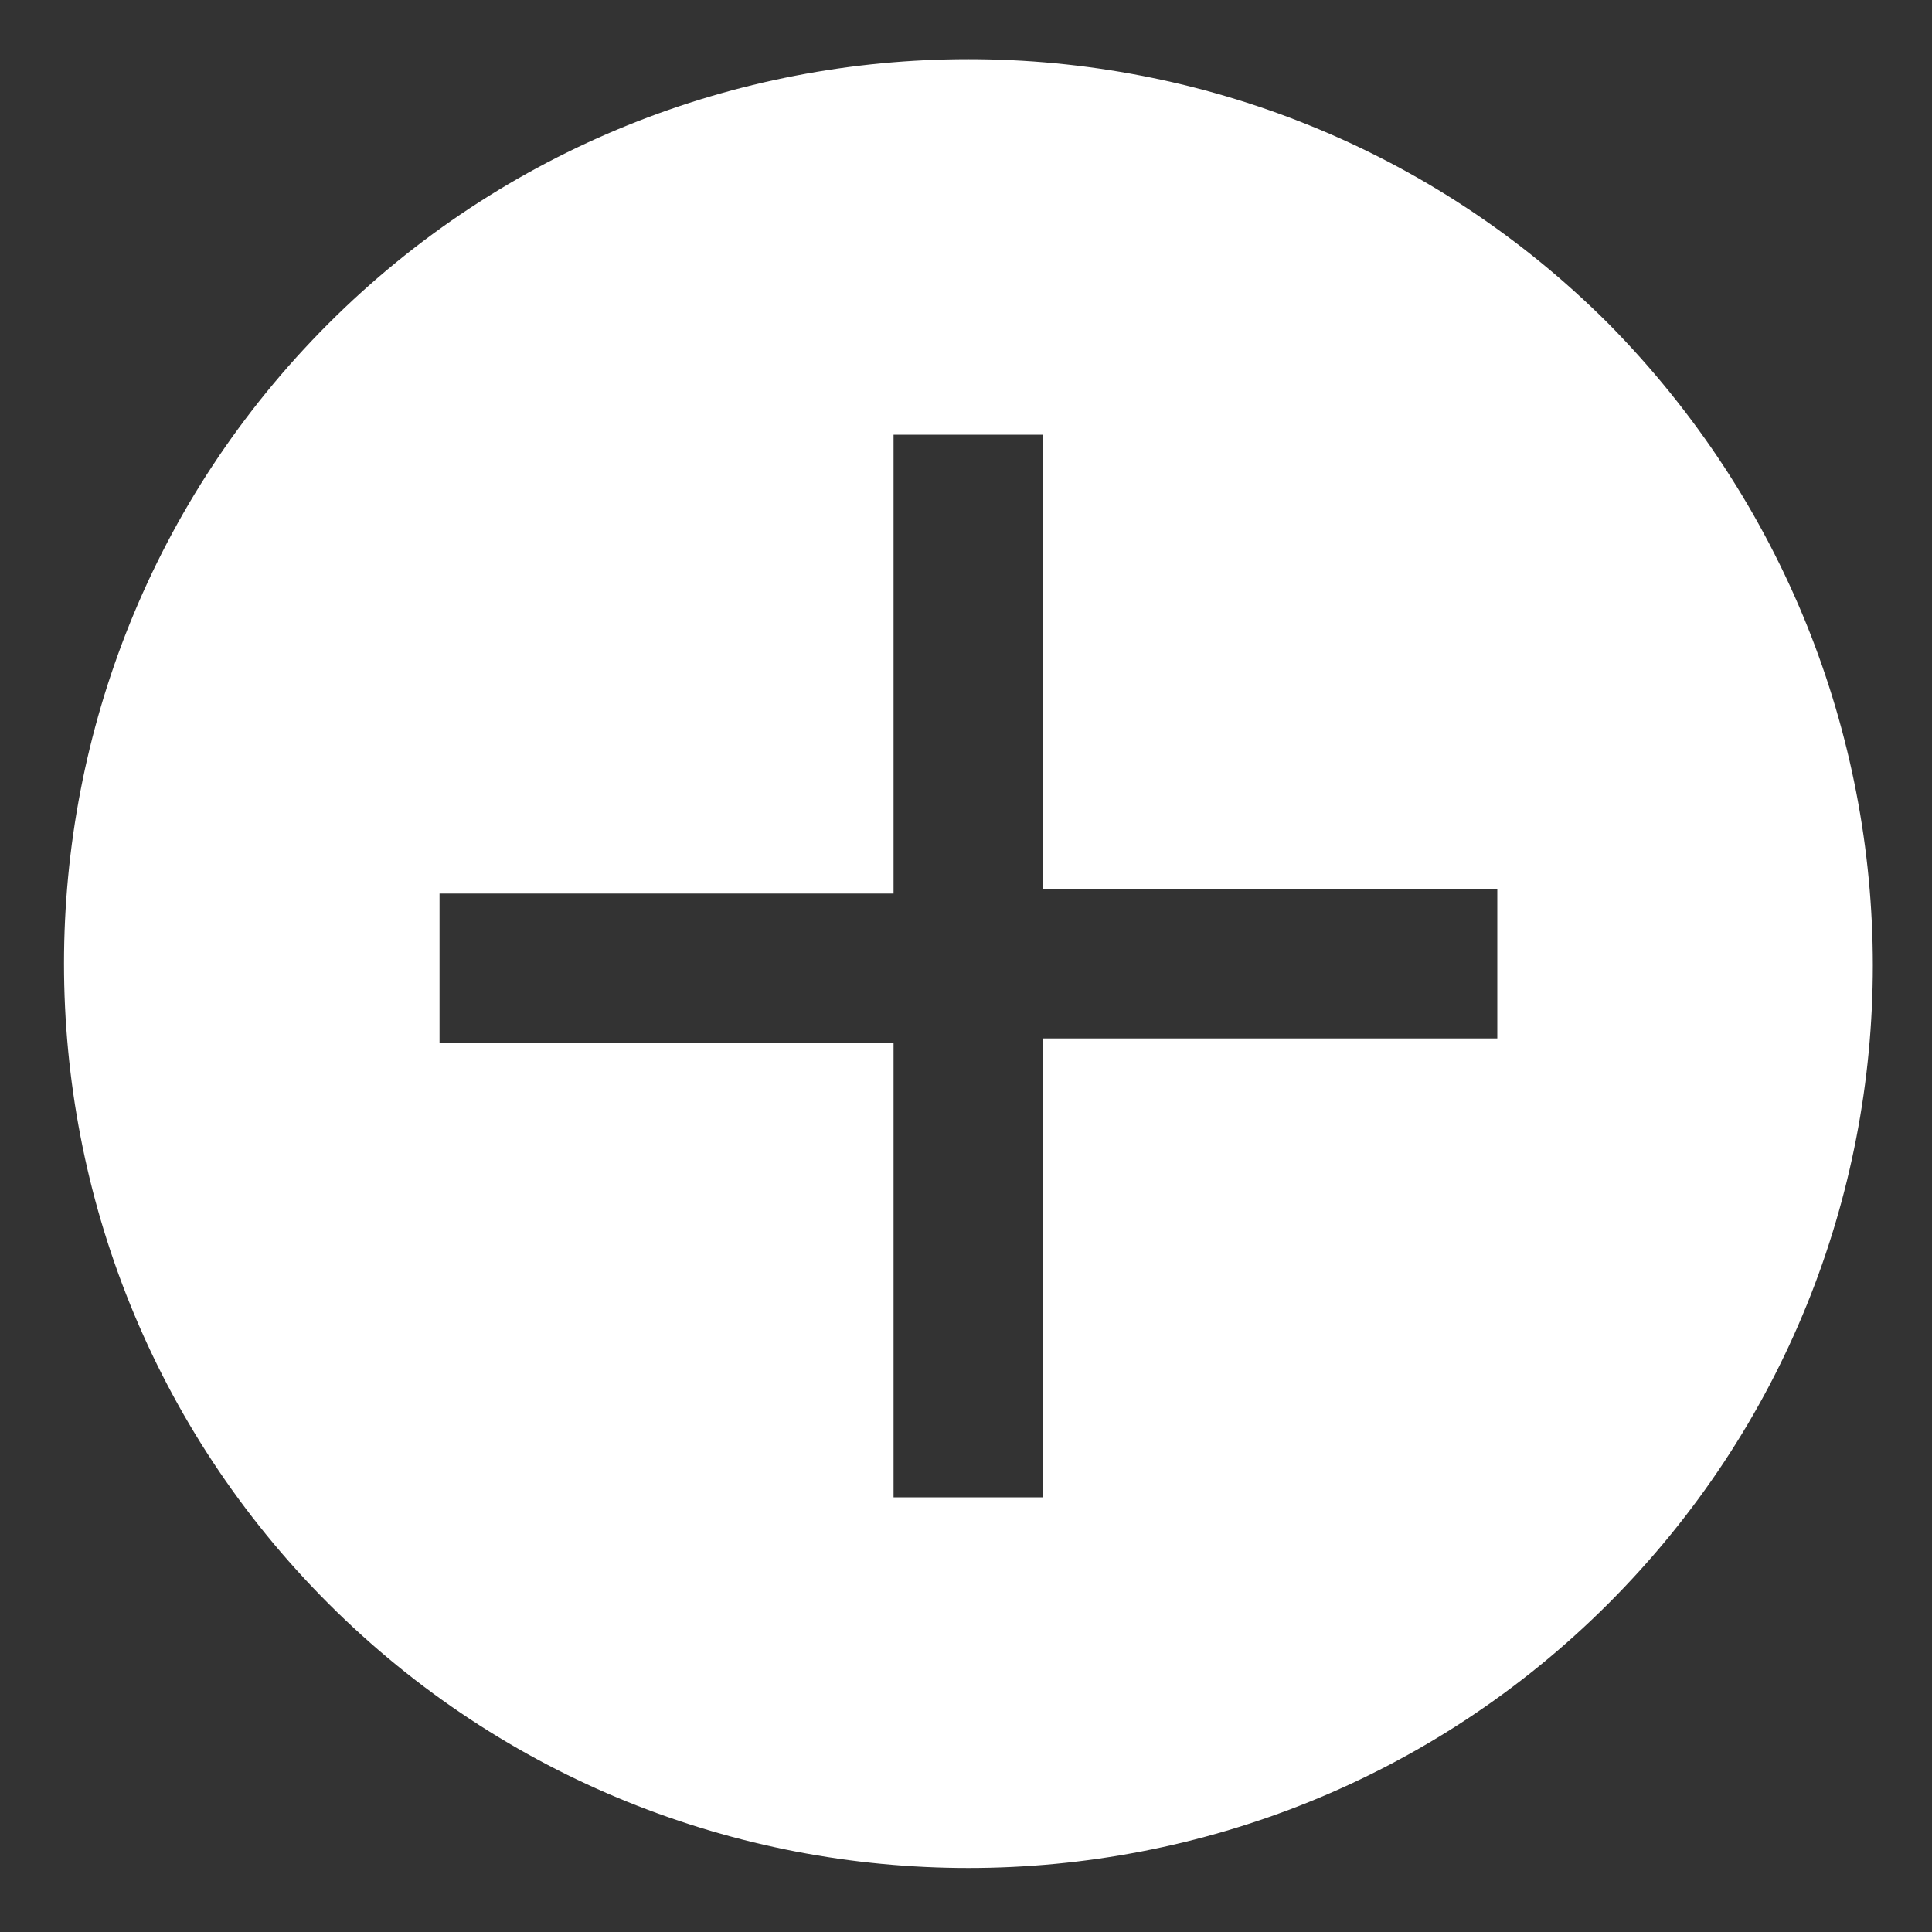<?xml version="1.0" encoding="utf-8"?>
<!-- Generator: Adobe Illustrator 18.0.0, SVG Export Plug-In . SVG Version: 6.00 Build 0)  -->
<!DOCTYPE svg PUBLIC "-//W3C//DTD SVG 1.1//EN" "http://www.w3.org/Graphics/SVG/1.1/DTD/svg11.dtd">
<svg version="1.1" id="Layer_1" xmlns="http://www.w3.org/2000/svg" xmlns:xlink="http://www.w3.org/1999/xlink" x="0px" y="0px"
	 viewBox="0 0 40 40" enable-background="new 0 0 40 40" xml:space="preserve">
<rect x="0" y="0" width="40" height="40" fill="#333333" stroke="none"/>
<path fill="#FFFFFF" d="M33.3,6.7c-7.3-7.3-19.2-7.3-26.5,0s-7.3,19.2,0,26.5s19.2,7.3,26.5,0S40.6,14.1,33.3,6.7z M21.6,31l-3.1,0
	l0-9.4l-9.4,0l0-3.1l9.4,0V9h3.1v9.4l9.4,0l0,3.1l-9.4,0L21.6,31z"/>
</svg>
